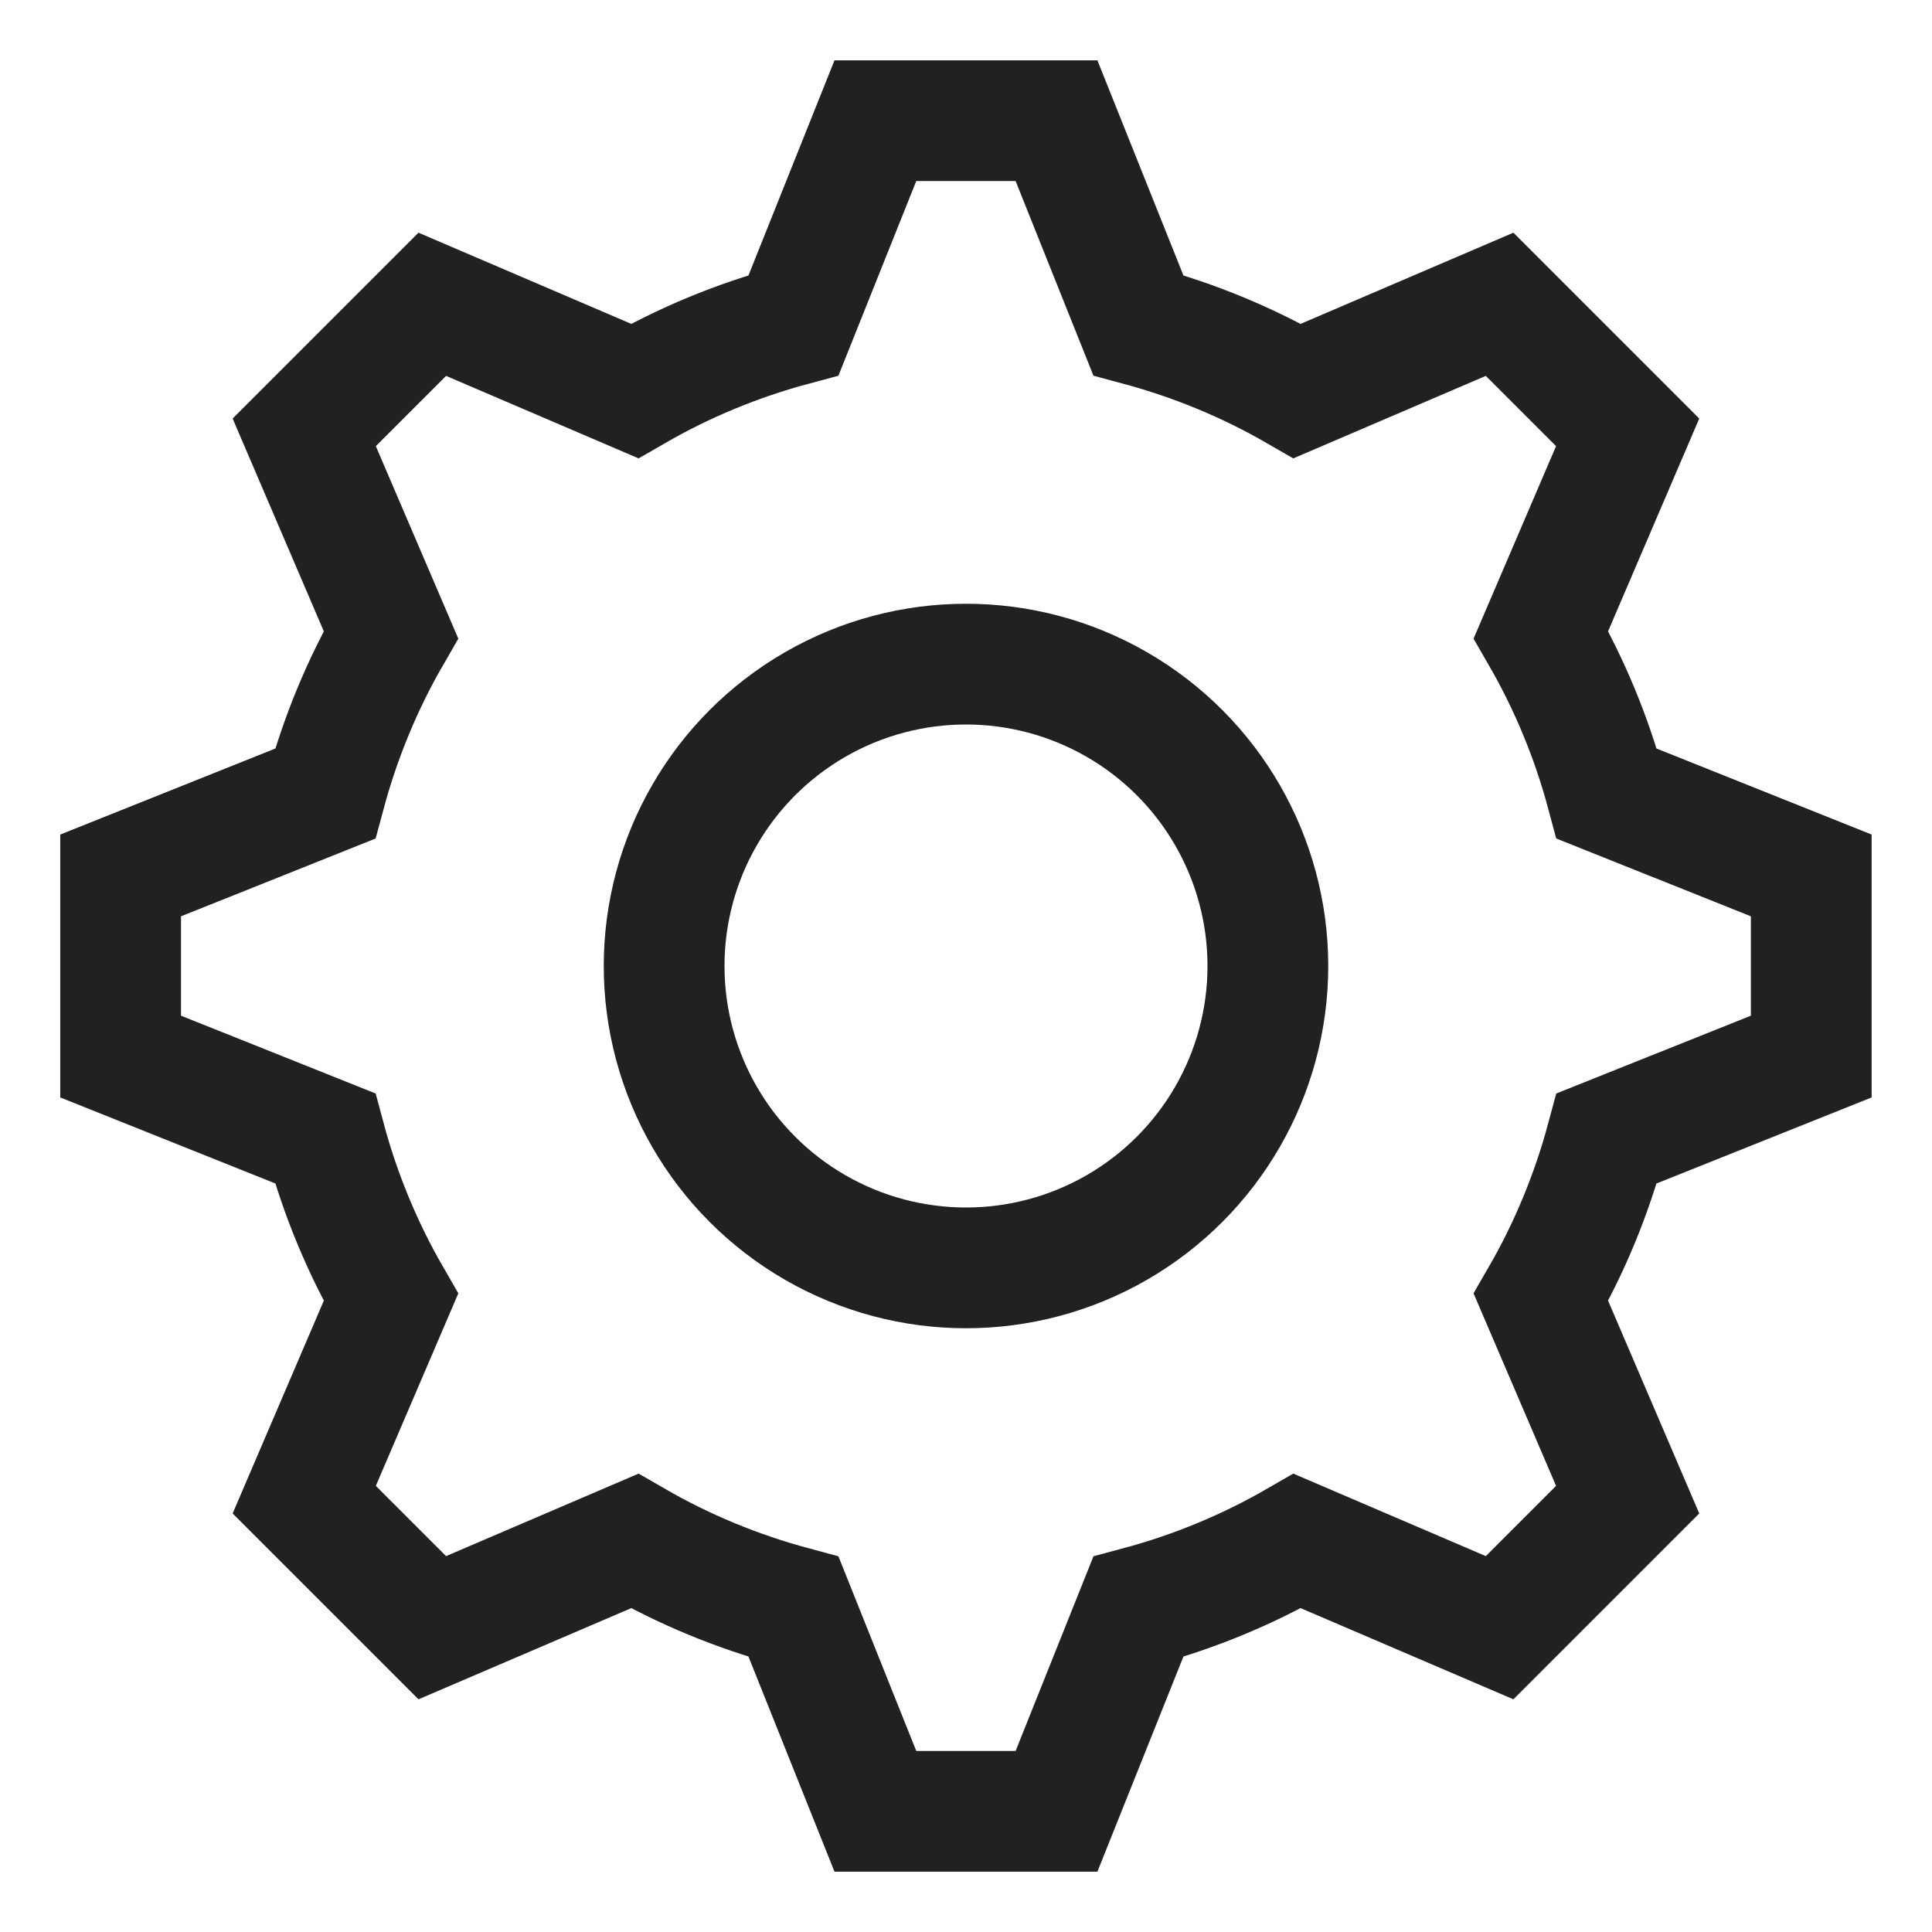 <svg xmlns="http://www.w3.org/2000/svg" height="32" width="32" viewBox="0 0 32 32"><title>cogwheel 3</title><g stroke-linejoin="miter" fill="#212121" stroke-linecap="butt" class="nc-icon-wrapper"><circle cx="16" cy="16" r="5" fill="none" stroke="#212121" stroke-linecap="square" stroke-miterlimit="10" stroke-width="2" data-color="color-2"></circle><path d="m30,17.5v-3l-3.388-1.355c-.25-.933-.617-1.815-1.089-2.633l1.436-3.351-2.121-2.121-3.351,1.436c-.817-.472-1.7-.838-2.633-1.089l-1.355-3.388h-3l-1.355,3.388c-.933.25-1.815.617-2.633,1.089l-3.351-1.436-2.121,2.121,1.436,3.351c-.472.817-.838,1.7-1.089,2.633l-3.388,1.355v3l3.388,1.355c.25.933.617,1.815,1.089,2.633l-1.436,3.351,2.121,2.121,3.351-1.436c.817.472,1.7.838,2.633,1.089l1.355,3.388h3l1.355-3.388c.933-.25,1.815-.617,2.633-1.089l3.351,1.436,2.121-2.121-1.436-3.351c.472-.817.838-1.7,1.089-2.633l3.388-1.355Z" fill="none" stroke="#212121" stroke-linecap="square" stroke-miterlimit="10" stroke-width="2"></path></g></svg>